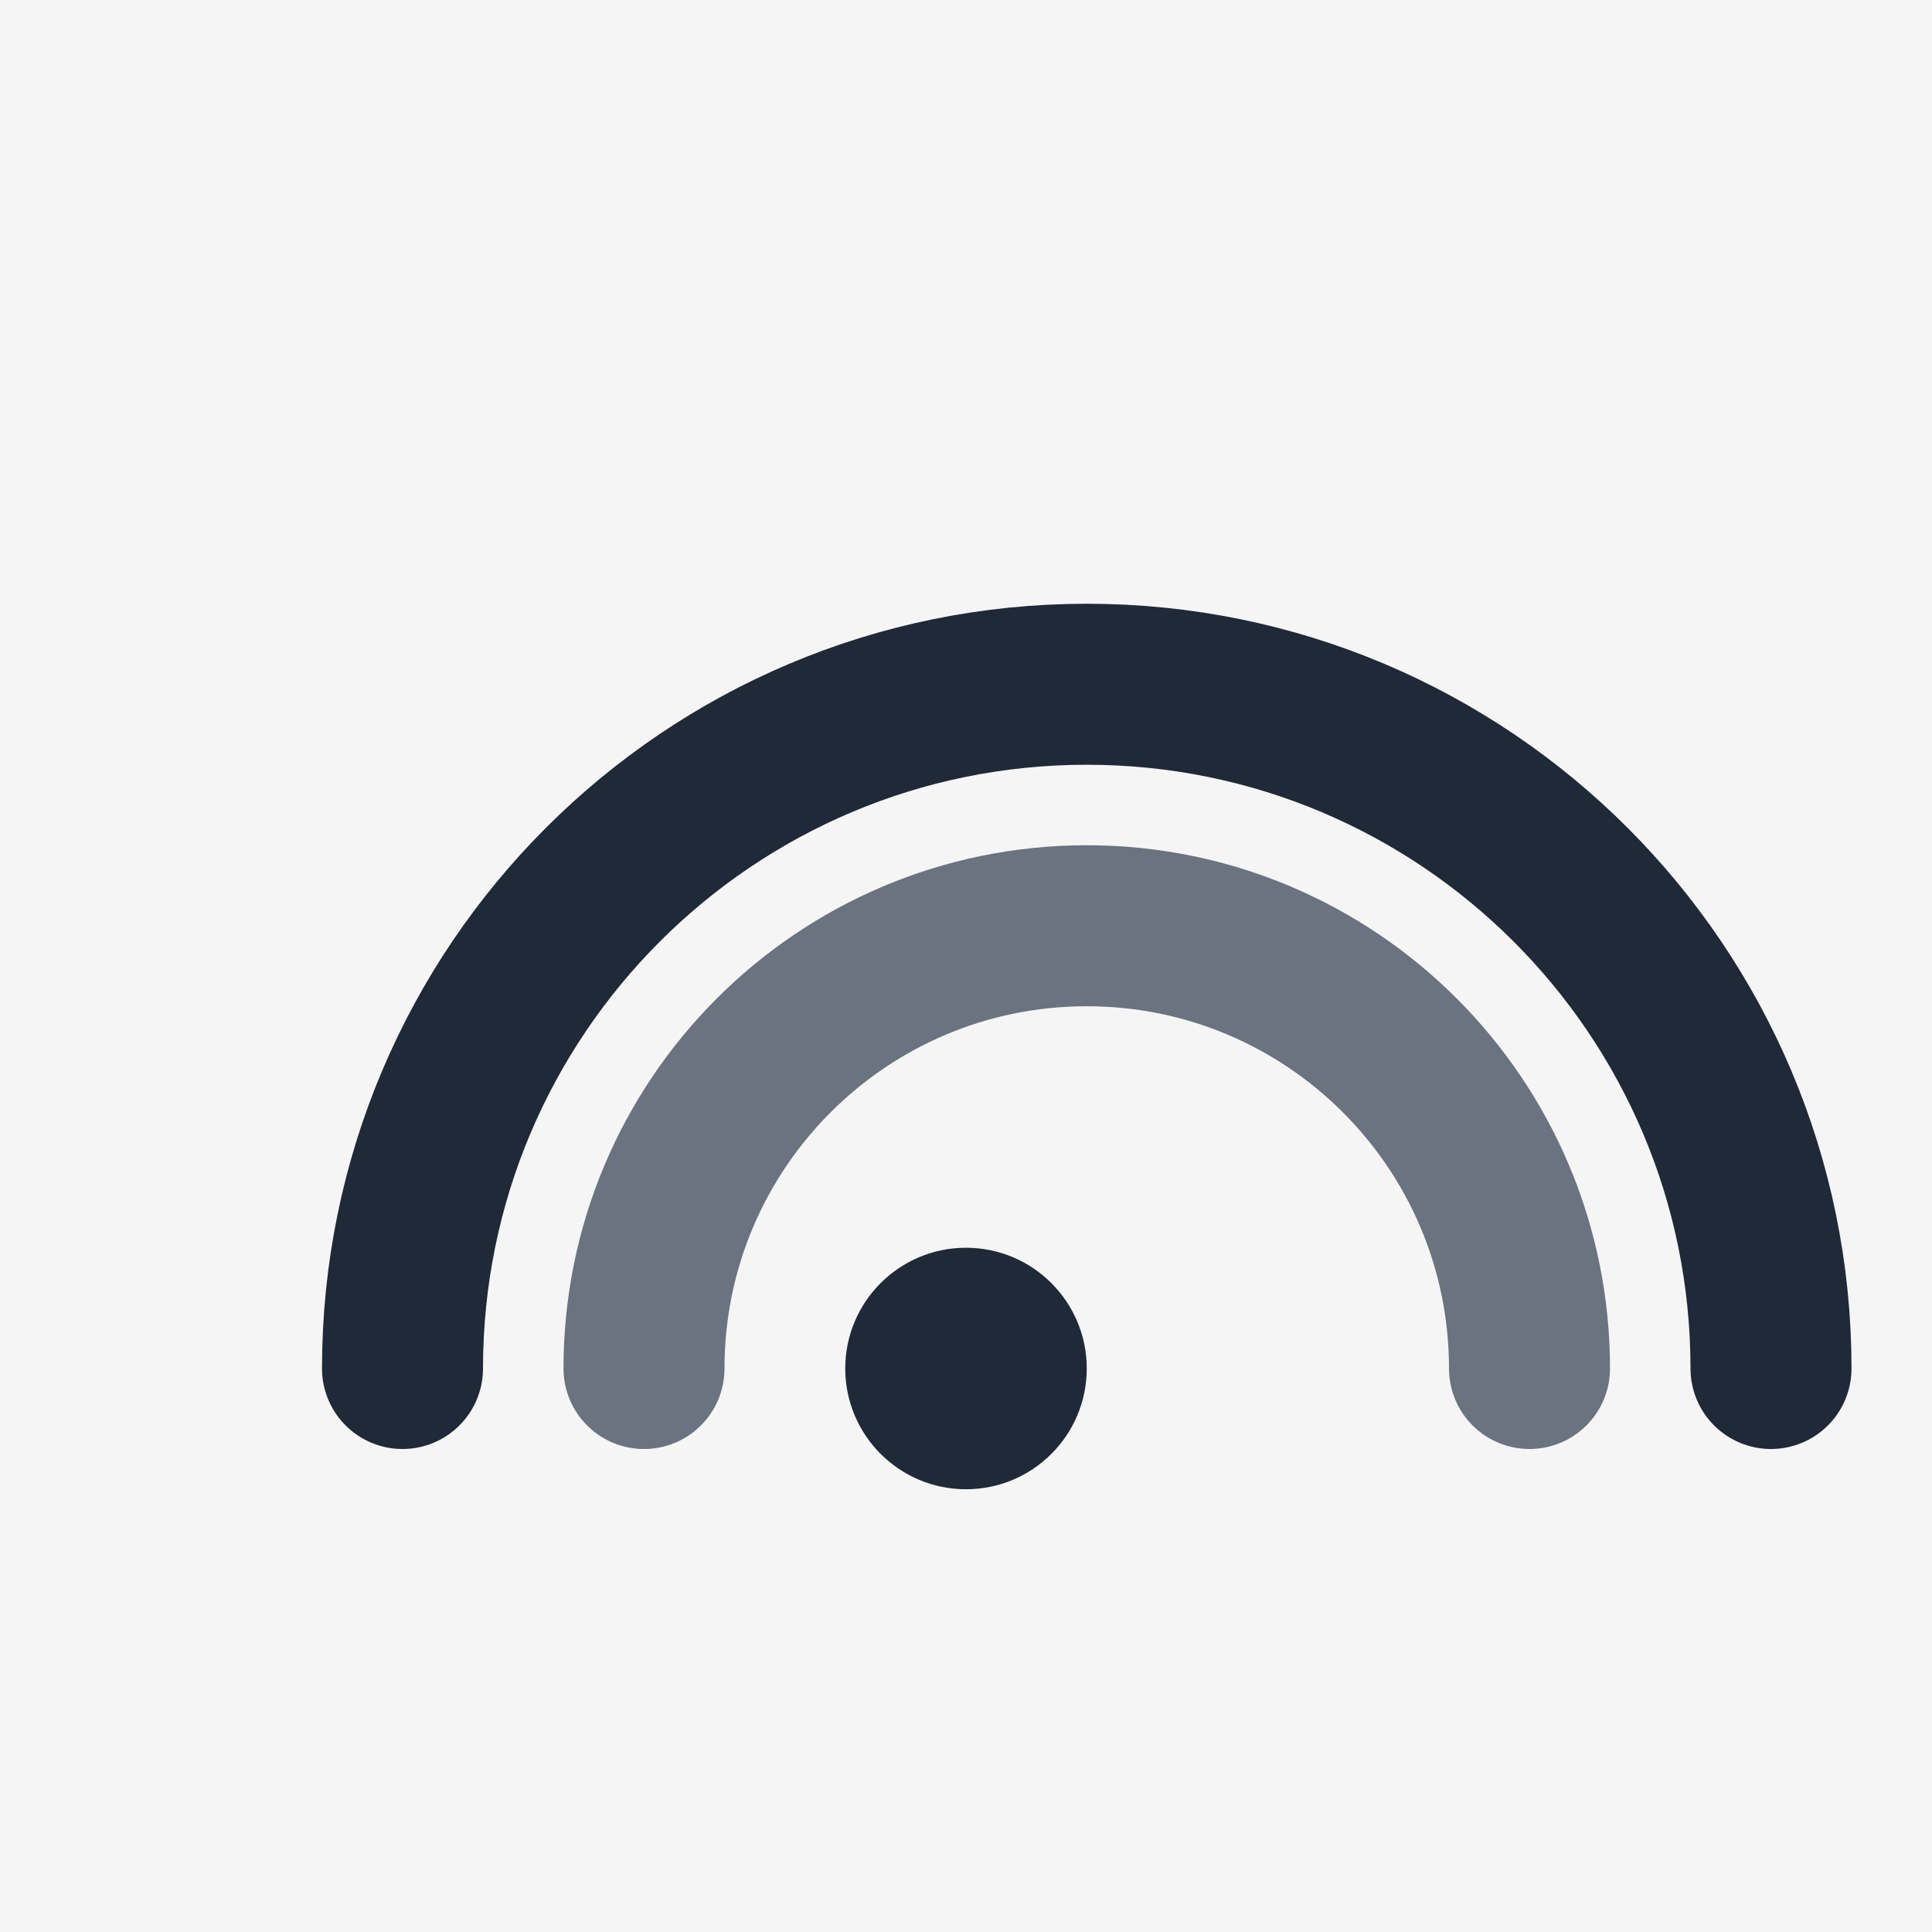 <svg xmlns="http://www.w3.org/2000/svg" viewBox="0 0 96 96" fill="none">
	<rect width="96" height="96" fill="#F5F5F5" />
	<path d="M20 68c0-18.778 15.222-34 34-34s34 15.222 34 34" stroke="#1F2937" stroke-width="8" stroke-linecap="round" />
	<path d="M32 68c0-12.15 9.85-22 22-22s22 9.85 22 22" stroke="#6B7280" stroke-width="8" stroke-linecap="round" />
	<circle cx="48" cy="68" r="6" fill="#1F2937" />
</svg>
